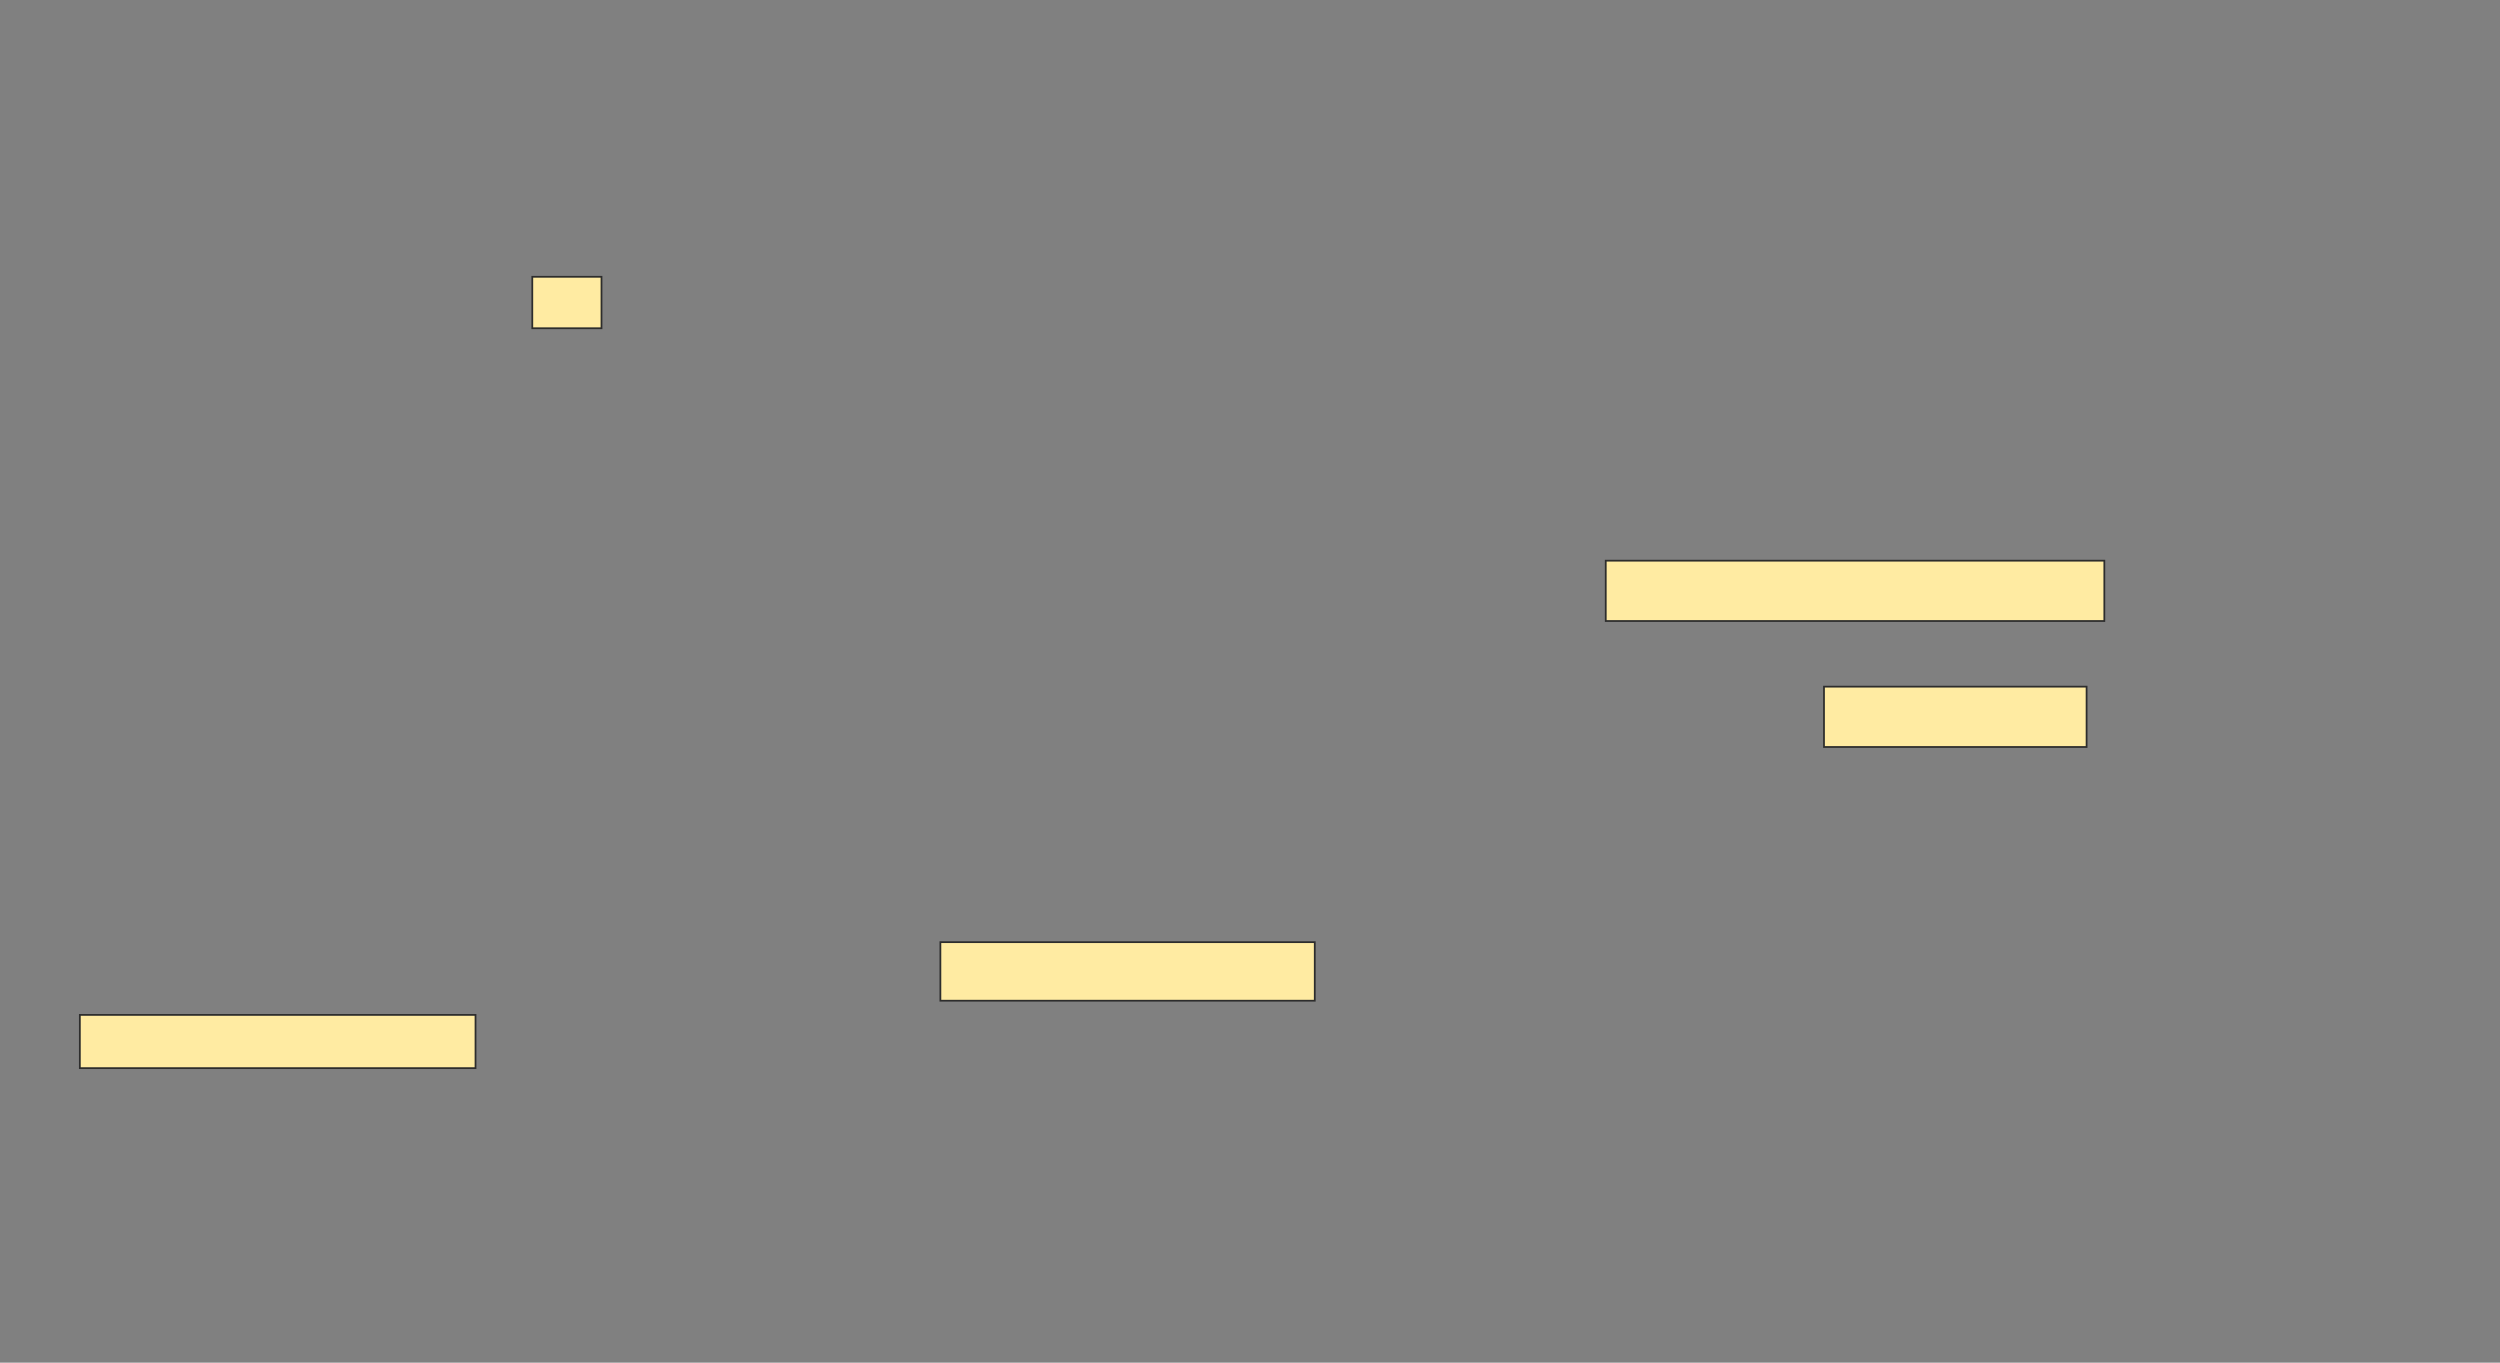 <svg height="768" width="1409" xmlns="http://www.w3.org/2000/svg"><rect width="100%" height="100%" fill="#808080" stroke="none"/><g fill="#ffeba2" stroke="#2d2d2d"><path d="m300 156h39v29h-39z"/><path d="m905 316h281v34h-281z"/><path d="m1028 387h148v34h-148z"/><path d="m530 531h211v33h-211z"/><path d="m45 572h223v30h-223z"/></g></svg>